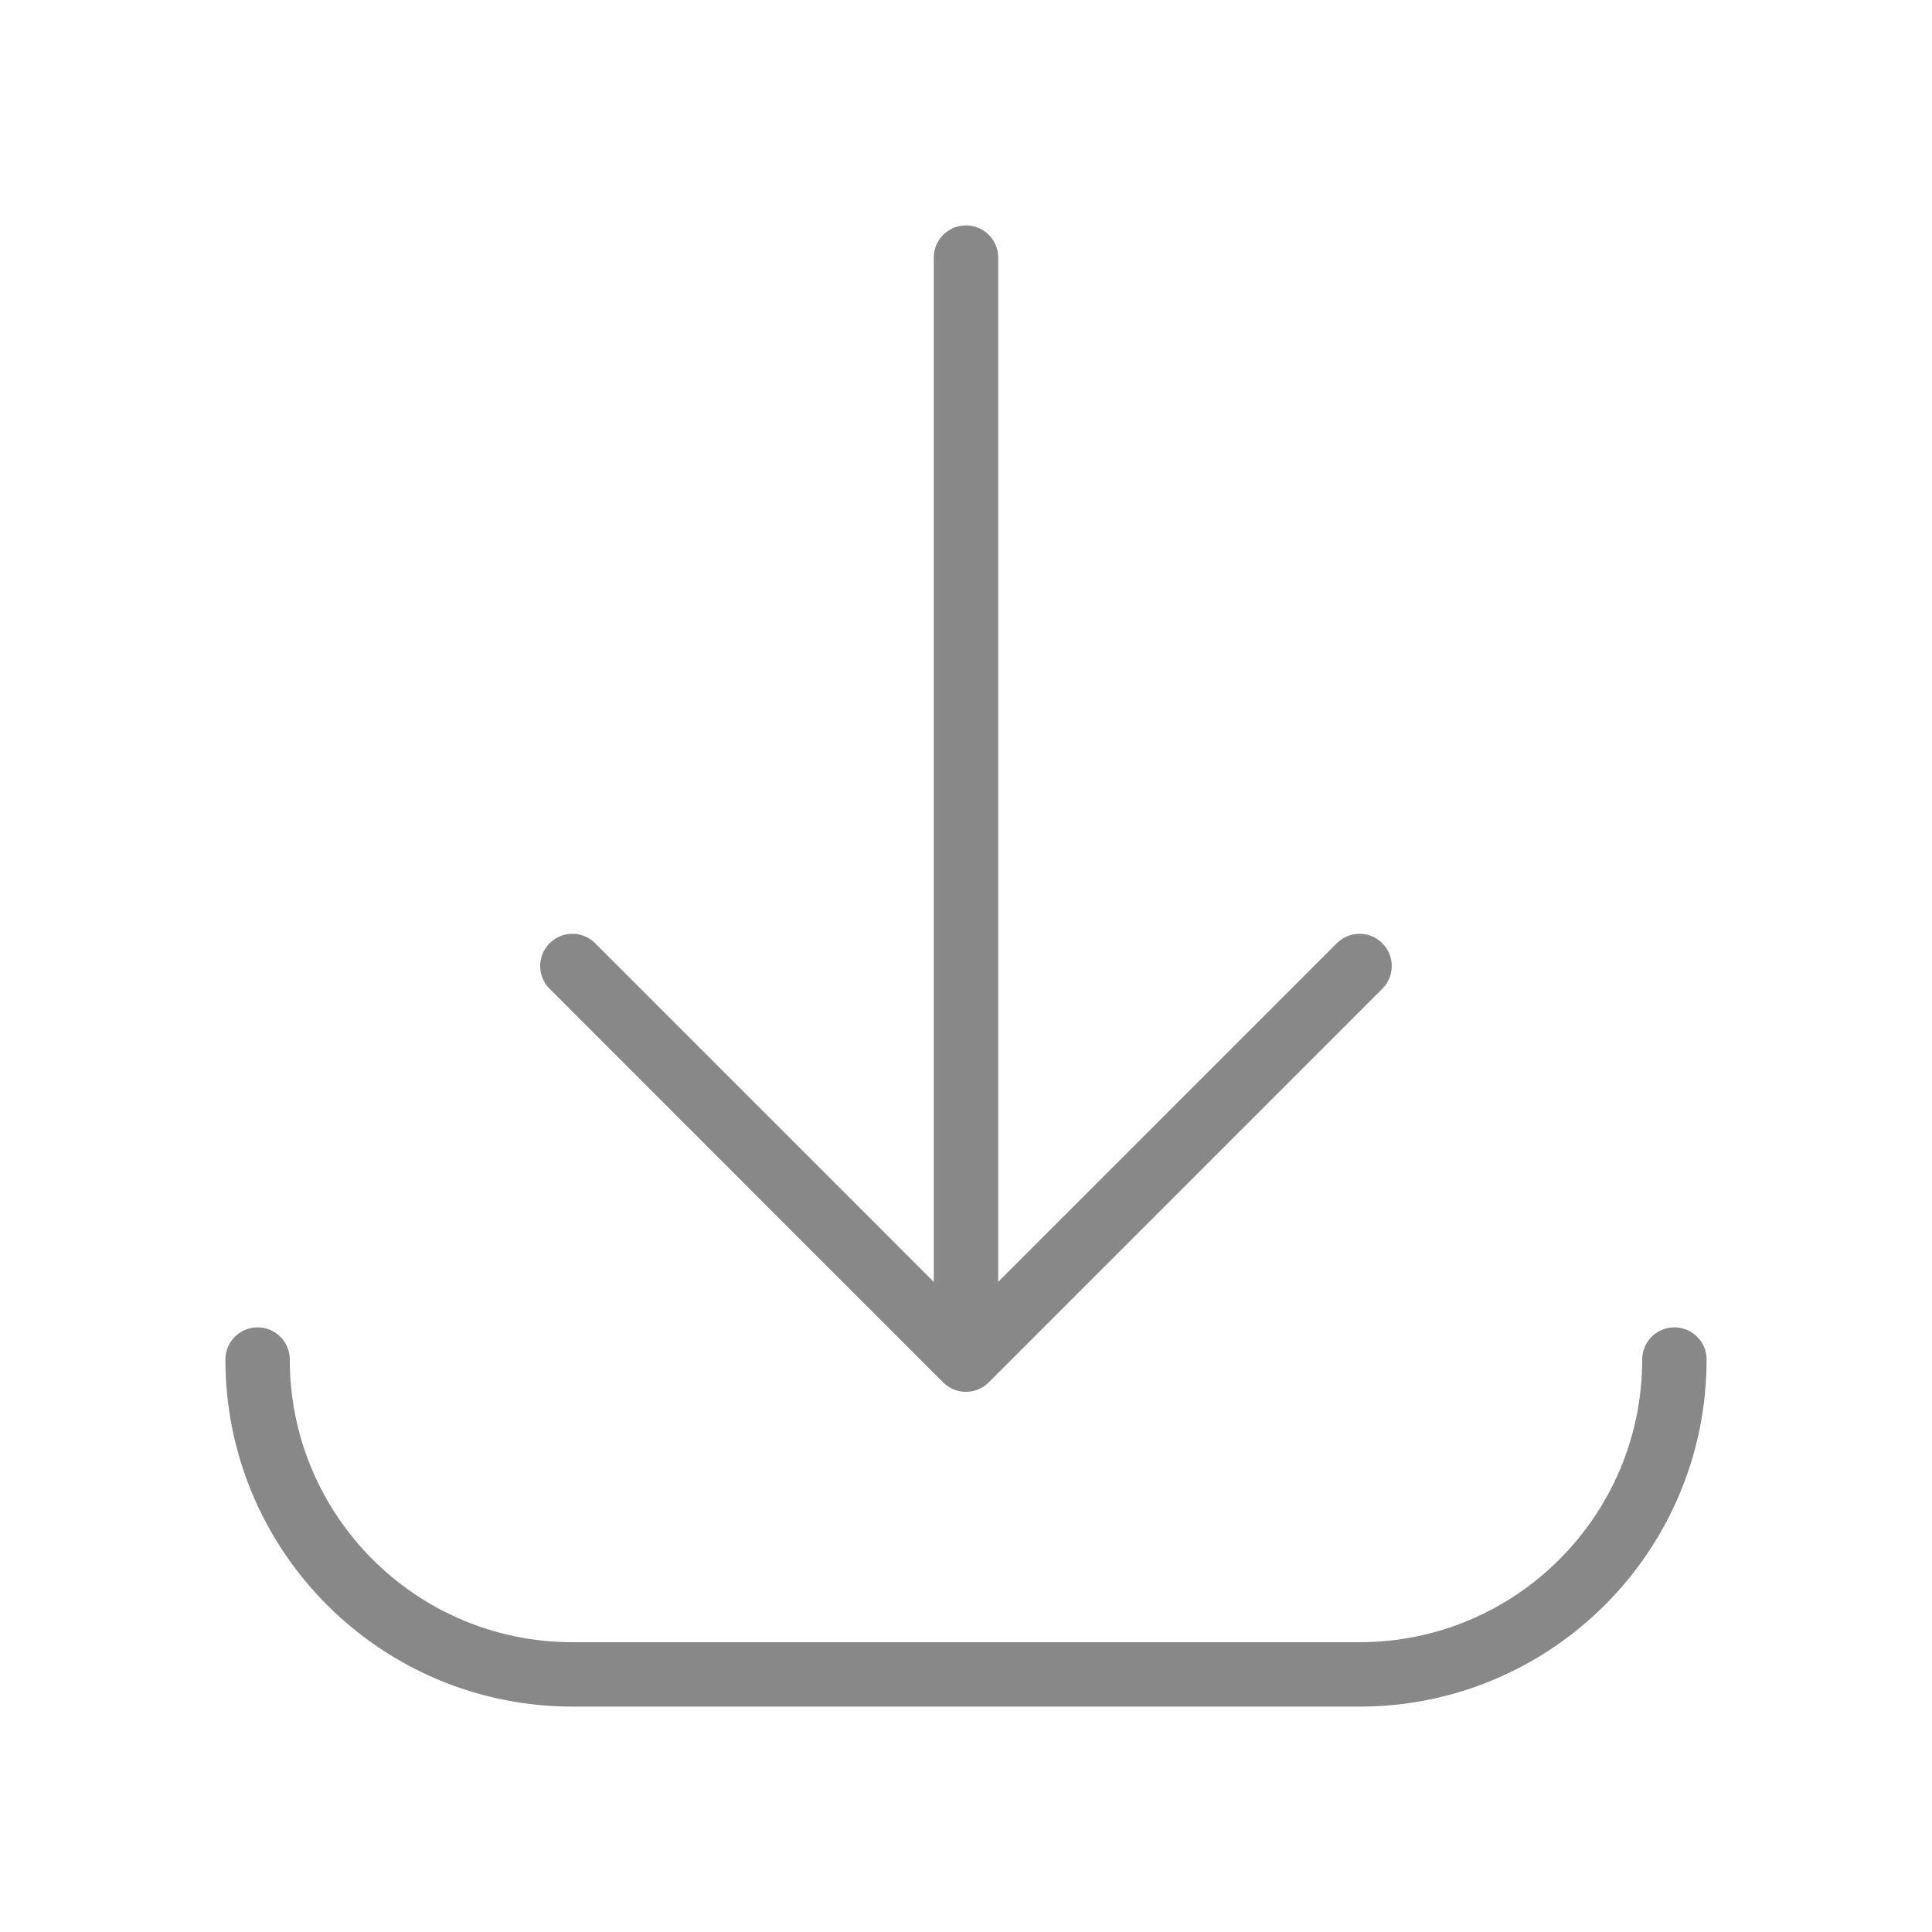 <svg width="30" height="30" viewBox="0 0 30 30" fill="none" xmlns="http://www.w3.org/2000/svg">
<path d="M15 21.111V4M26 21.111C26 23.811 23.811 26 21.111 26H8.889C6.189 26 4 23.811 4 21.111M21.111 15L14.999 21.112L8.888 15" stroke="#888888" stroke-linecap="round" stroke-linejoin="round"/>
</svg>
